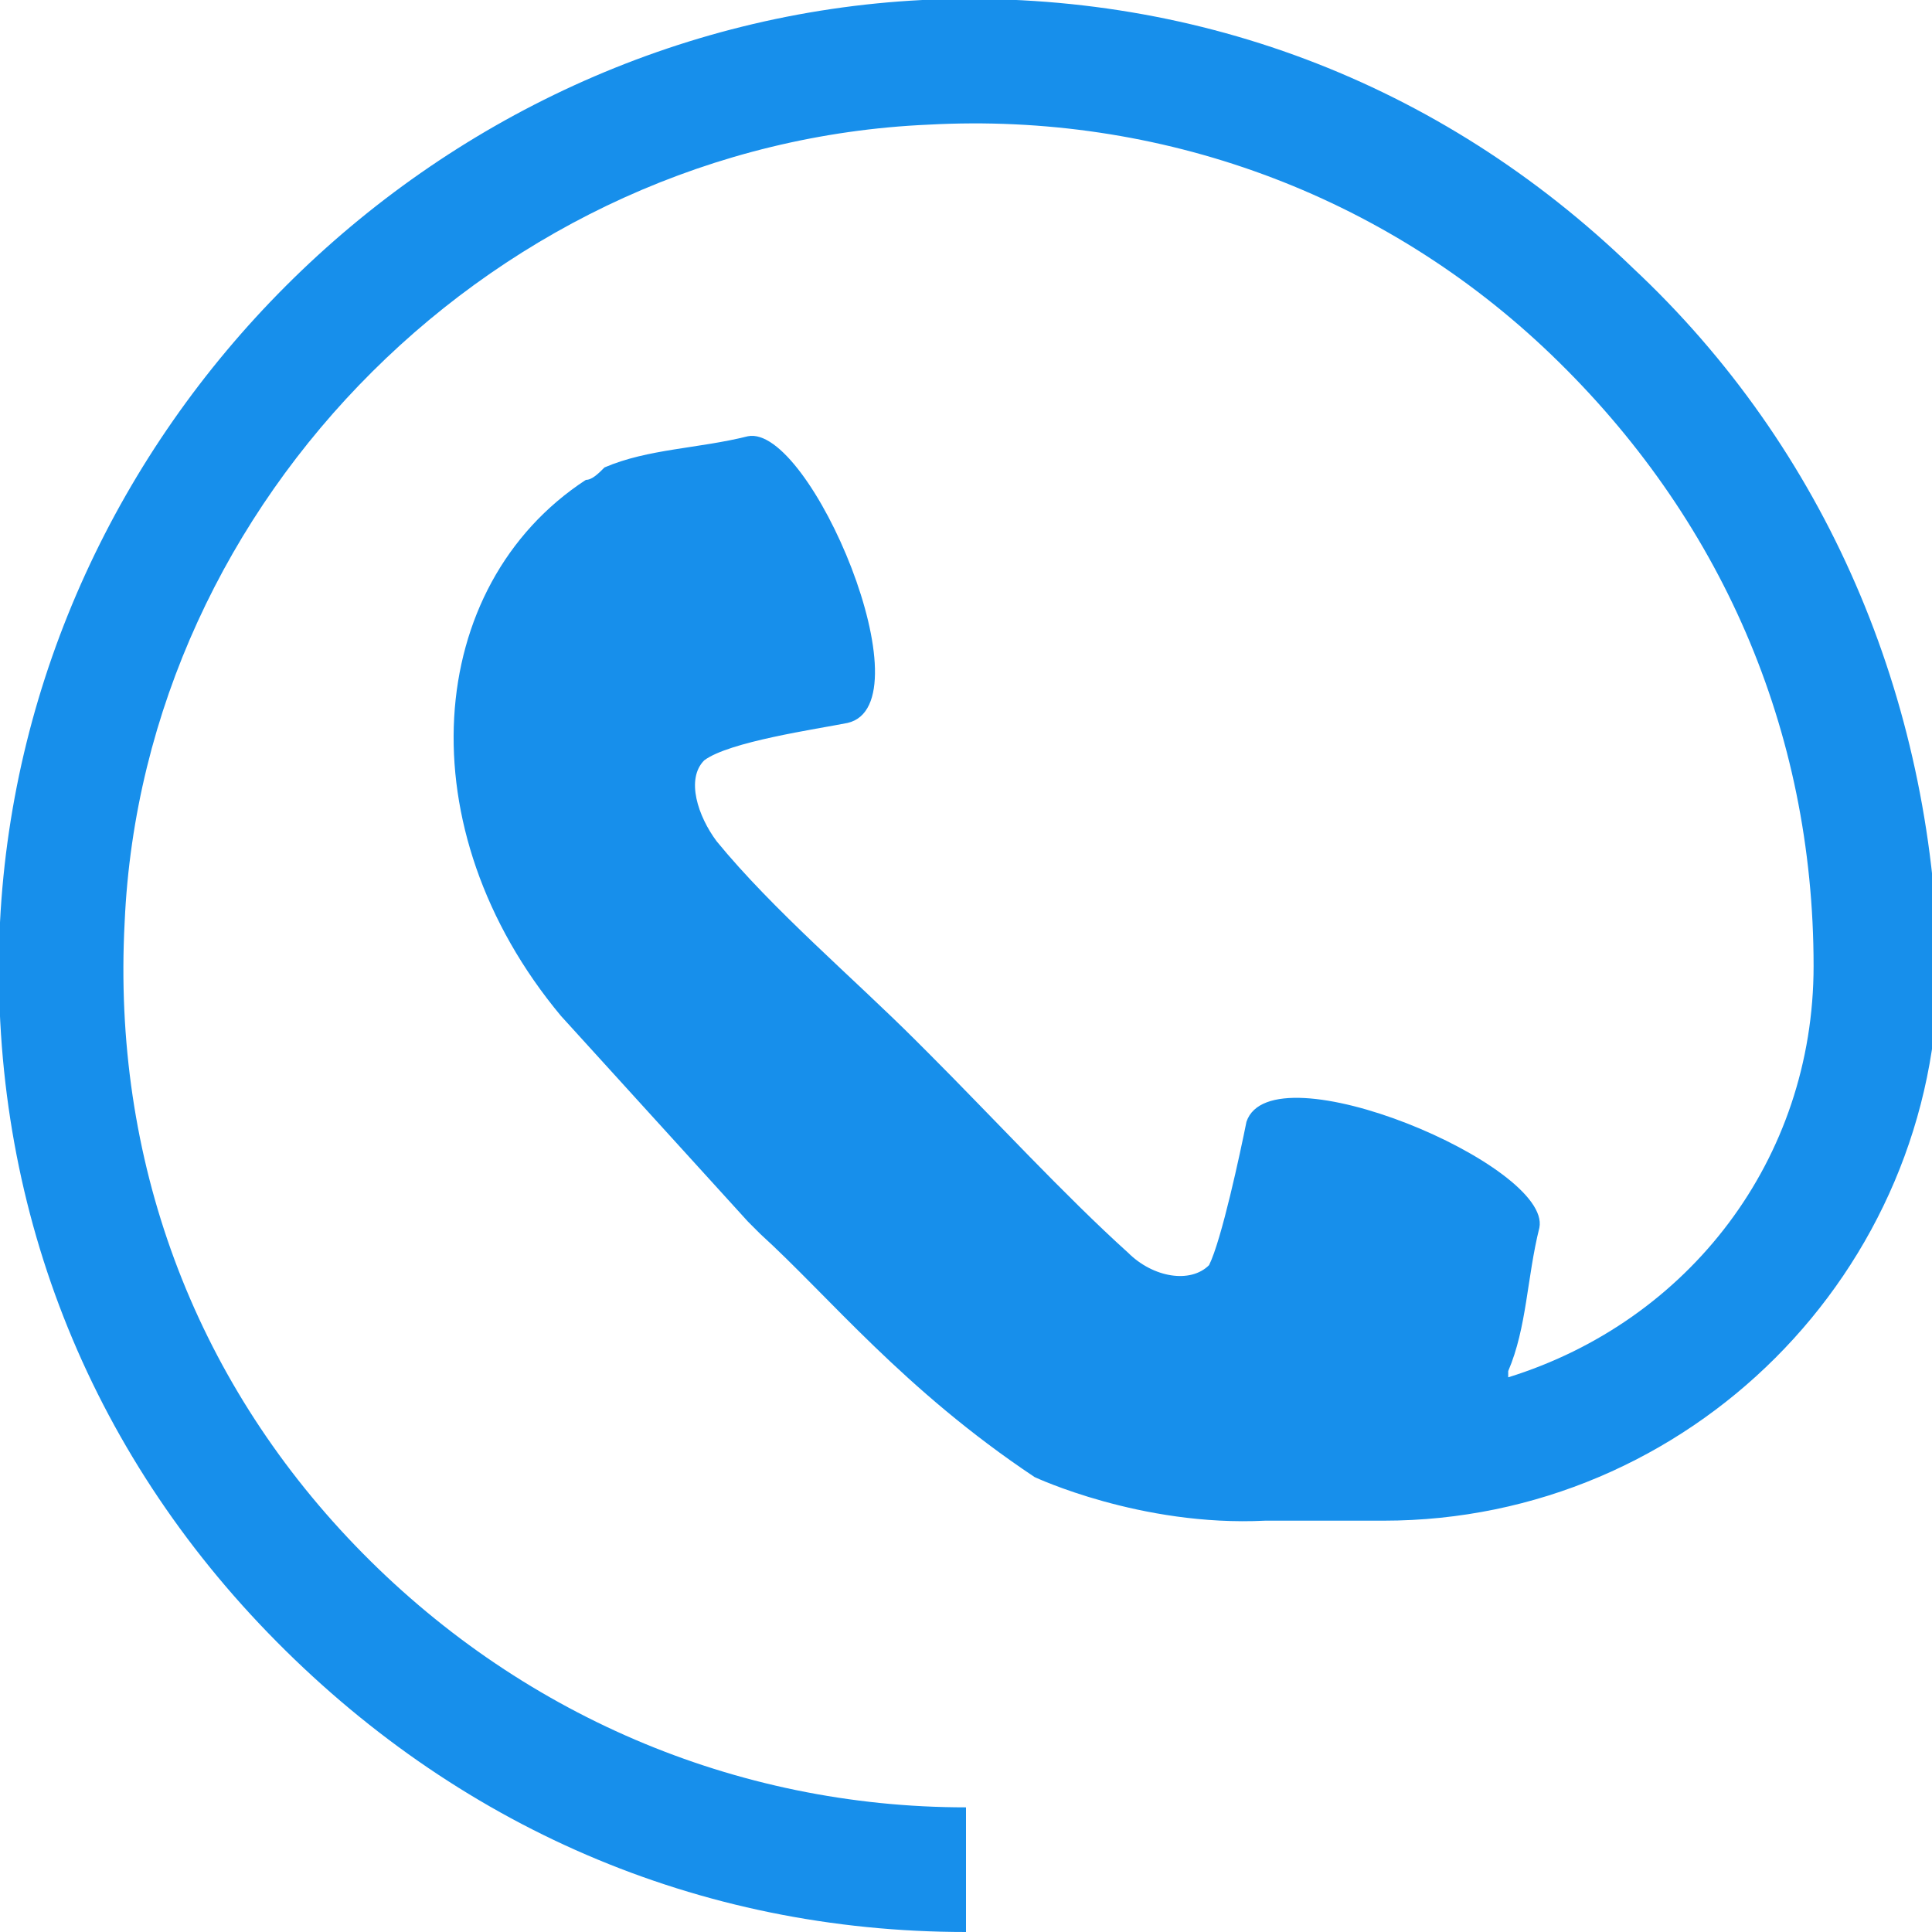 <?xml version="1.0" encoding="utf-8"?>
<!-- Generator: Adobe Illustrator 19.1.0, SVG Export Plug-In . SVG Version: 6.00 Build 0)  -->
<svg version="1.1" id="Layer_1" xmlns="http://www.w3.org/2000/svg" xmlns:xlink="http://www.w3.org/1999/xlink" x="0px" y="0px"
	 viewBox="0 0 31 31" enable-background="new 0 0 31 31" xml:space="preserve">
<g>
	<path fill="#178FEB" d="M26.2,4.3c-3.1-3-7.1-4.5-11.4-4.3C6.9,0.4,0.4,6.9,0,14.8c-0.2,4.3,1.3,8.3,4.3,11.4
		c3,3.1,6.9,4.8,11.2,4.8v-2c-3.7,0-7.2-1.5-9.8-4.2c-2.6-2.7-3.9-6.2-3.7-10C2.3,8,8,2.3,14.9,2c3.7-0.2,7.3,1.1,10,3.7
		c2.7,2.6,4.2,6,4.2,9.8c0,3.1-2,5.7-4.9,6.6c0,0,0-0.1,0-0.1c0.3-0.7,0.3-1.5,0.5-2.3c0.2-1-4.3-2.9-4.7-1.7
		c-0.1,0.5-0.4,1.9-0.6,2.3c-0.3,0.3-0.9,0.2-1.3-0.2c-1-0.9-2.2-2.2-3.2-3.2l0,0c0,0-0.1-0.1-0.1-0.1c0,0-0.1-0.1-0.1-0.1
		c-1-1-2.3-2.1-3.2-3.2c-0.3-0.4-0.5-1-0.2-1.3c0.4-0.3,1.8-0.5,2.3-0.6C14.9,11.3,13,6.8,12,7c-0.8,0.2-1.6,0.2-2.3,0.5
		C9.6,7.6,9.5,7.7,9.4,7.7C6.8,9.4,6.5,13.3,9,16.3c1,1.1,2,2.2,3,3.3l0,0c0,0,0.1,0.1,0.1,0.1c0,0,0.1,0.1,0.1,0.1l0,0
		c1.1,1,2.3,2.5,4.4,3.9c0,0,1.7,0.8,3.7,0.7l0,0h1.9c4.9,0,8.9-4,8.9-8.9C31,11.2,29.3,7.2,26.2,4.3z"/>
</g>
</svg>
